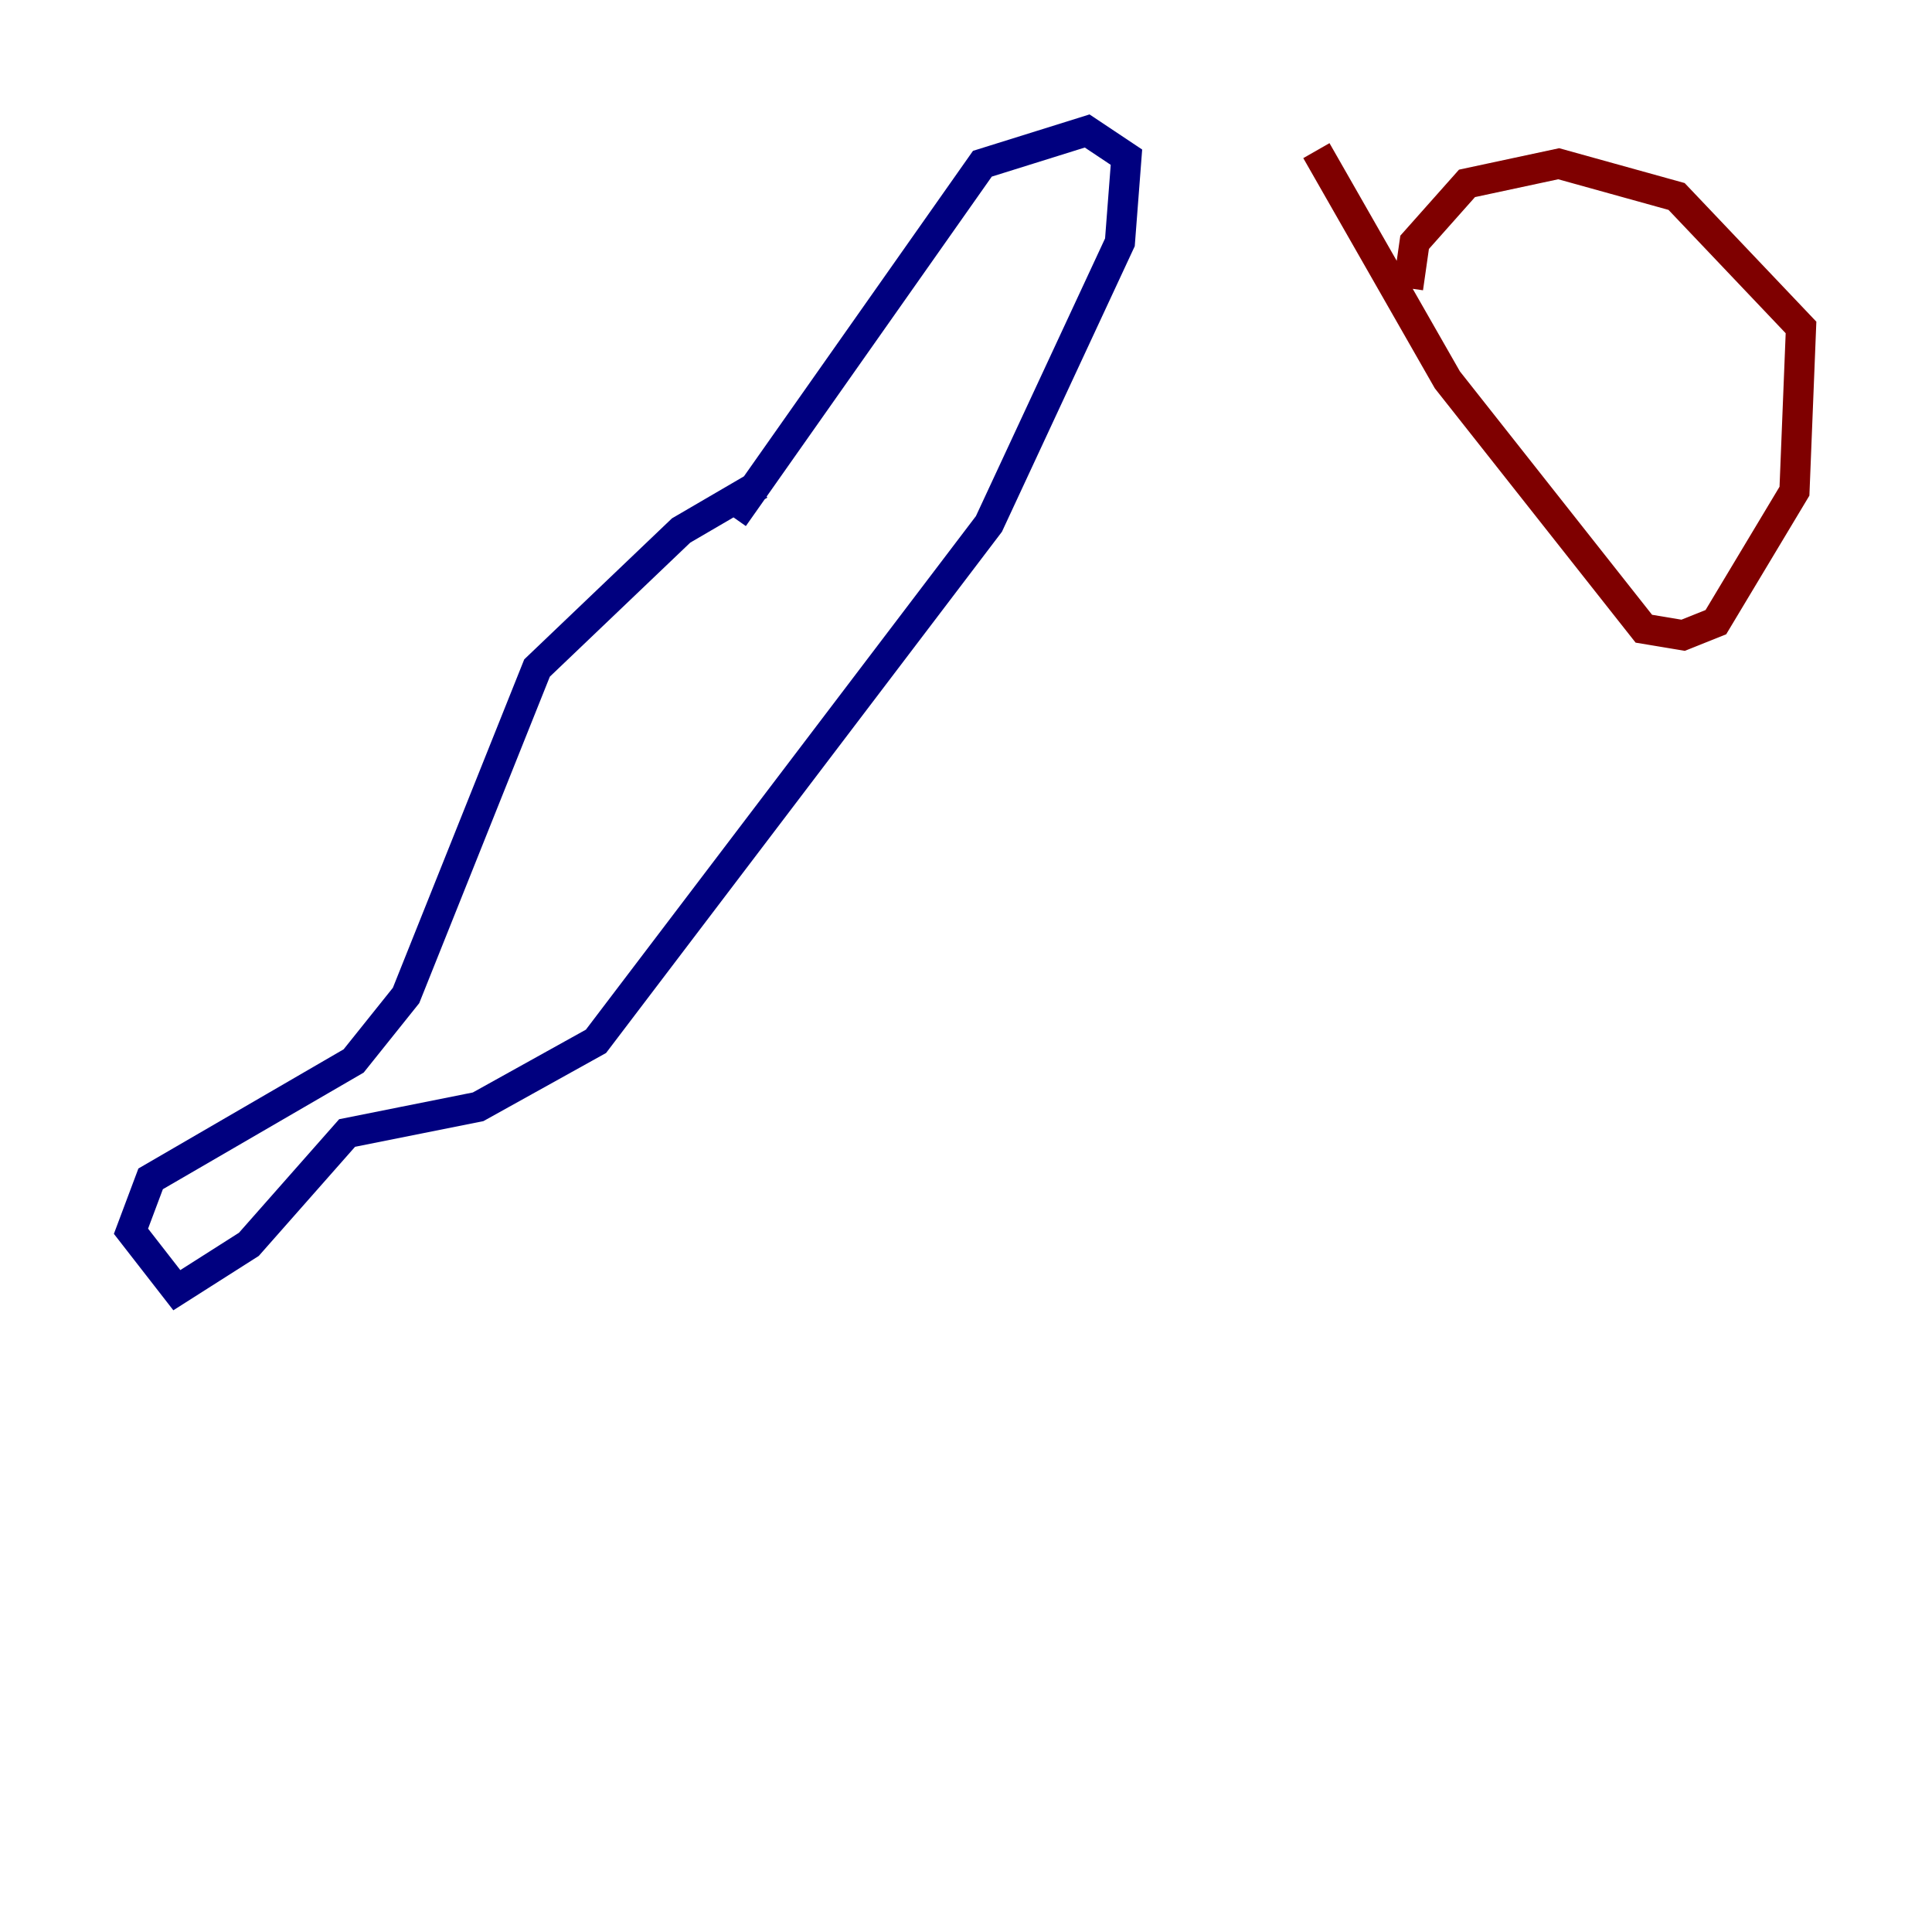 <?xml version="1.0" encoding="utf-8" ?>
<svg baseProfile="tiny" height="128" version="1.2" viewBox="0,0,128,128" width="128" xmlns="http://www.w3.org/2000/svg" xmlns:ev="http://www.w3.org/2001/xml-events" xmlns:xlink="http://www.w3.org/1999/xlink"><defs /><polyline fill="none" points="48.597,34.278 65.085,10.848 72.027,8.678 74.63,10.414 74.197,16.054 65.519,34.712 39.485,68.99 31.675,73.329 22.997,75.064 16.488,82.441 11.715,85.478 8.678,81.573 9.98,78.102 23.43,70.291 26.902,65.953 35.58,44.258 45.125,35.146 50.332,32.108" stroke="#00007f" stroke-width="2" /><polyline fill="none" points="93.288,19.091 93.722,16.054 97.193,12.149 103.268,10.848 111.078,13.017 119.322,21.695 118.888,32.542 113.681,41.22 111.512,42.088 108.909,41.654 95.891,25.166 87.214,9.98" stroke="#7f0000" stroke-width="2" /></svg>